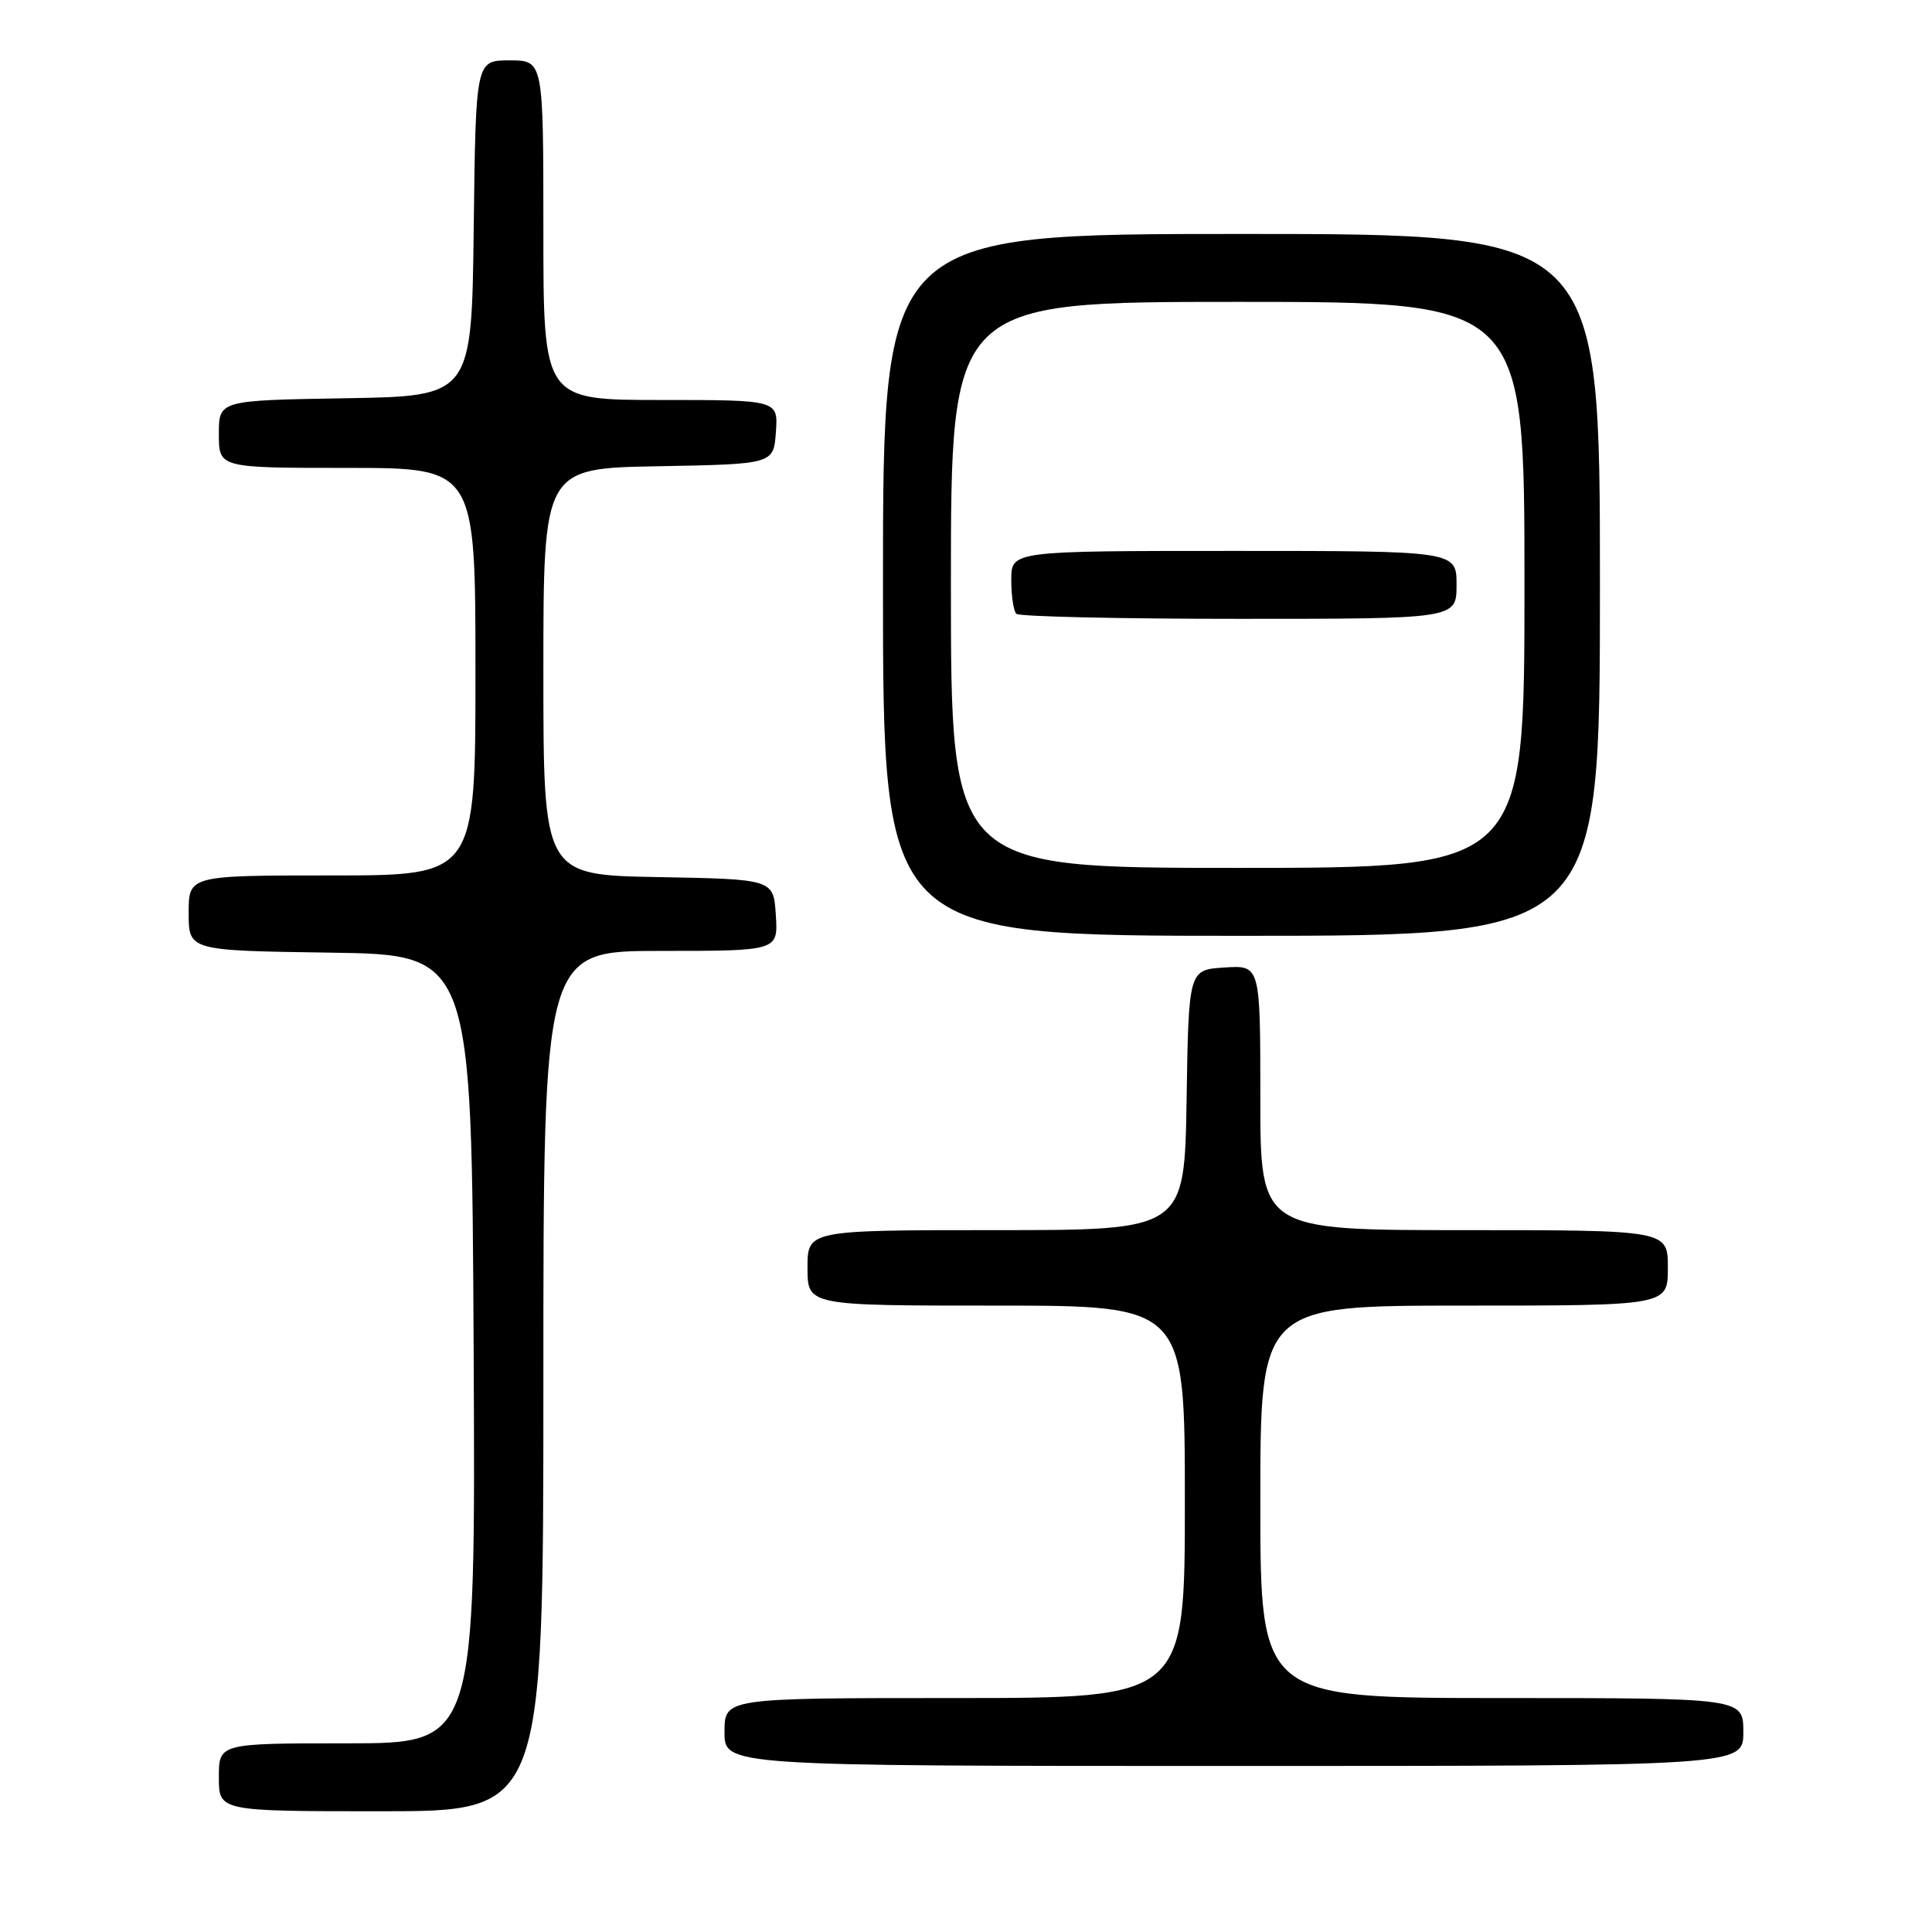 <?xml version="1.0" encoding="UTF-8" standalone="no"?>
<!DOCTYPE svg PUBLIC "-//W3C//DTD SVG 1.1//EN" "http://www.w3.org/Graphics/SVG/1.1/DTD/svg11.dtd" >
<svg xmlns="http://www.w3.org/2000/svg" xmlns:xlink="http://www.w3.org/1999/xlink" version="1.1" viewBox="0 0 256 256">
 <g >
 <path fill="currentColor"
d=" M 72.00 183.00 C 72.00 126.00 72.00 126.00 87.55 126.00 C 103.11 126.00 103.11 126.00 102.80 121.25 C 102.50 116.50 102.50 116.50 87.25 116.22 C 72.00 115.95 72.00 115.95 72.00 89.00 C 72.00 62.05 72.00 62.05 87.25 61.78 C 102.50 61.50 102.50 61.50 102.81 57.25 C 103.11 53.00 103.11 53.00 87.56 53.00 C 72.00 53.00 72.00 53.00 72.00 30.50 C 72.00 8.00 72.00 8.00 67.52 8.00 C 63.04 8.00 63.04 8.00 62.77 30.25 C 62.50 52.50 62.50 52.50 45.75 52.77 C 29.00 53.05 29.00 53.05 29.00 57.52 C 29.00 62.00 29.00 62.00 46.00 62.00 C 63.00 62.00 63.00 62.00 63.00 89.00 C 63.00 116.00 63.00 116.00 44.00 116.00 C 25.00 116.00 25.00 116.00 25.00 120.98 C 25.00 125.96 25.00 125.96 43.75 126.23 C 62.50 126.50 62.50 126.50 62.76 178.75 C 63.02 231.00 63.02 231.00 46.01 231.00 C 29.00 231.00 29.00 231.00 29.00 235.50 C 29.00 240.00 29.00 240.00 50.50 240.00 C 72.00 240.00 72.00 240.00 72.00 183.00 Z  M 231.00 229.50 C 231.00 225.00 231.00 225.00 199.00 225.00 C 167.00 225.00 167.00 225.00 167.00 199.00 C 167.00 173.00 167.00 173.00 194.00 173.00 C 221.00 173.00 221.00 173.00 221.00 168.00 C 221.00 163.00 221.00 163.00 194.00 163.00 C 167.00 163.00 167.00 163.00 167.00 145.45 C 167.00 127.89 167.00 127.89 162.25 128.20 C 157.50 128.50 157.50 128.50 157.23 145.75 C 156.95 163.00 156.95 163.00 131.98 163.00 C 107.00 163.00 107.00 163.00 107.00 168.00 C 107.00 173.00 107.00 173.00 132.00 173.00 C 157.00 173.00 157.00 173.00 157.00 199.00 C 157.00 225.00 157.00 225.00 126.50 225.00 C 96.00 225.00 96.00 225.00 96.00 229.50 C 96.00 234.00 96.00 234.00 163.50 234.00 C 231.00 234.00 231.00 234.00 231.00 229.50 Z  M 212.00 77.50 C 212.00 31.00 212.00 31.00 164.50 31.00 C 117.00 31.00 117.00 31.00 117.00 77.50 C 117.00 124.00 117.00 124.00 164.50 124.00 C 212.00 124.00 212.00 124.00 212.00 77.50 Z  M 126.00 77.50 C 126.00 40.00 126.00 40.00 164.00 40.00 C 202.00 40.00 202.00 40.00 202.00 77.50 C 202.00 115.00 202.00 115.00 164.00 115.00 C 126.00 115.00 126.00 115.00 126.00 77.50 Z  M 193.00 77.50 C 193.00 73.00 193.00 73.00 163.50 73.00 C 134.00 73.00 134.00 73.00 134.00 76.83 C 134.00 78.94 134.30 80.97 134.67 81.33 C 135.03 81.70 148.31 82.00 164.17 82.00 C 193.00 82.00 193.00 82.00 193.00 77.50 Z "/>
</g>
</svg>